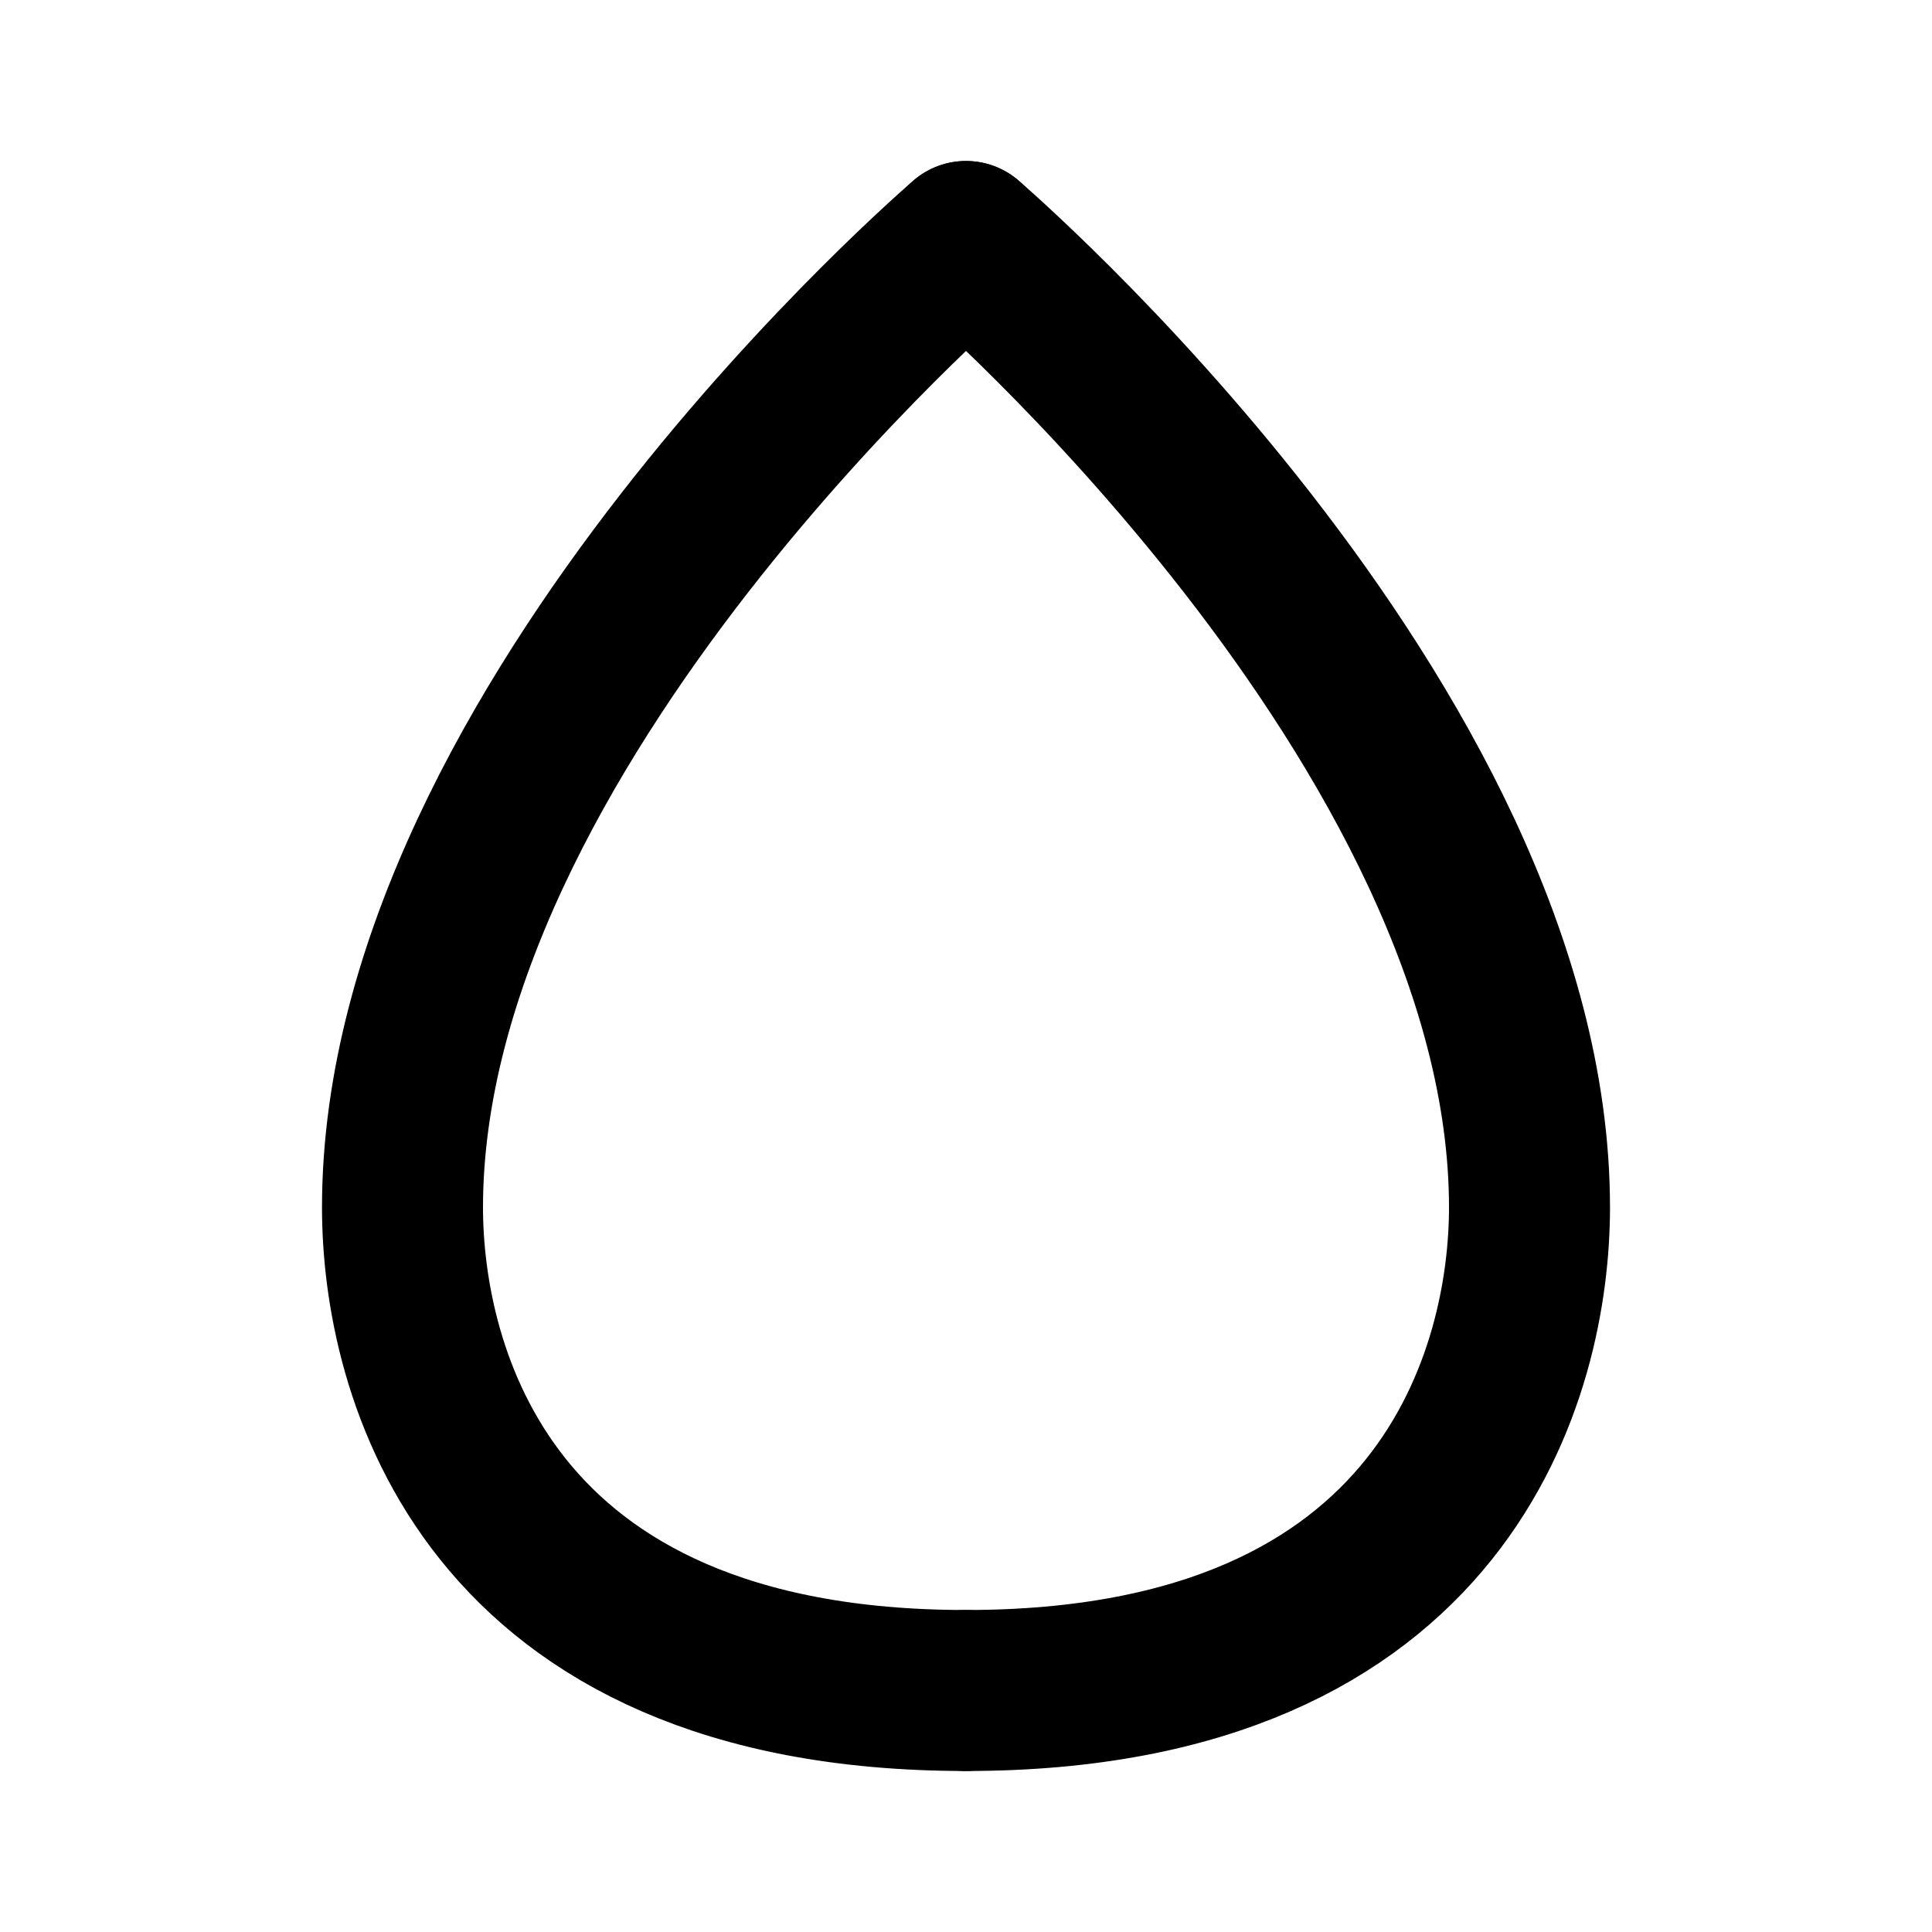<svg xmlns="http://www.w3.org/2000/svg" xmlns:xlink="http://www.w3.org/1999/xlink" aria-hidden="true" role="img" class="iconify iconify--line-md" width="1em" height="1em" preserveAspectRatio="xMidYMid meet" viewBox="0 0 24 24" data-icon="line-md:paint-drop"><g fill="none" stroke="currentColor" stroke-linecap="round" stroke-width="2"><path d="M12 3C12 3 19 9 19 15C19 17 18 21 12 21" class="il-md-length-25 il-md-duration-2 il-md-delay-0"></path><path d="M12 3C12 3 5 9 5 15C5 17 6 21 12 21" class="il-md-length-25 il-md-duration-2 il-md-delay-0"></path></g></svg>